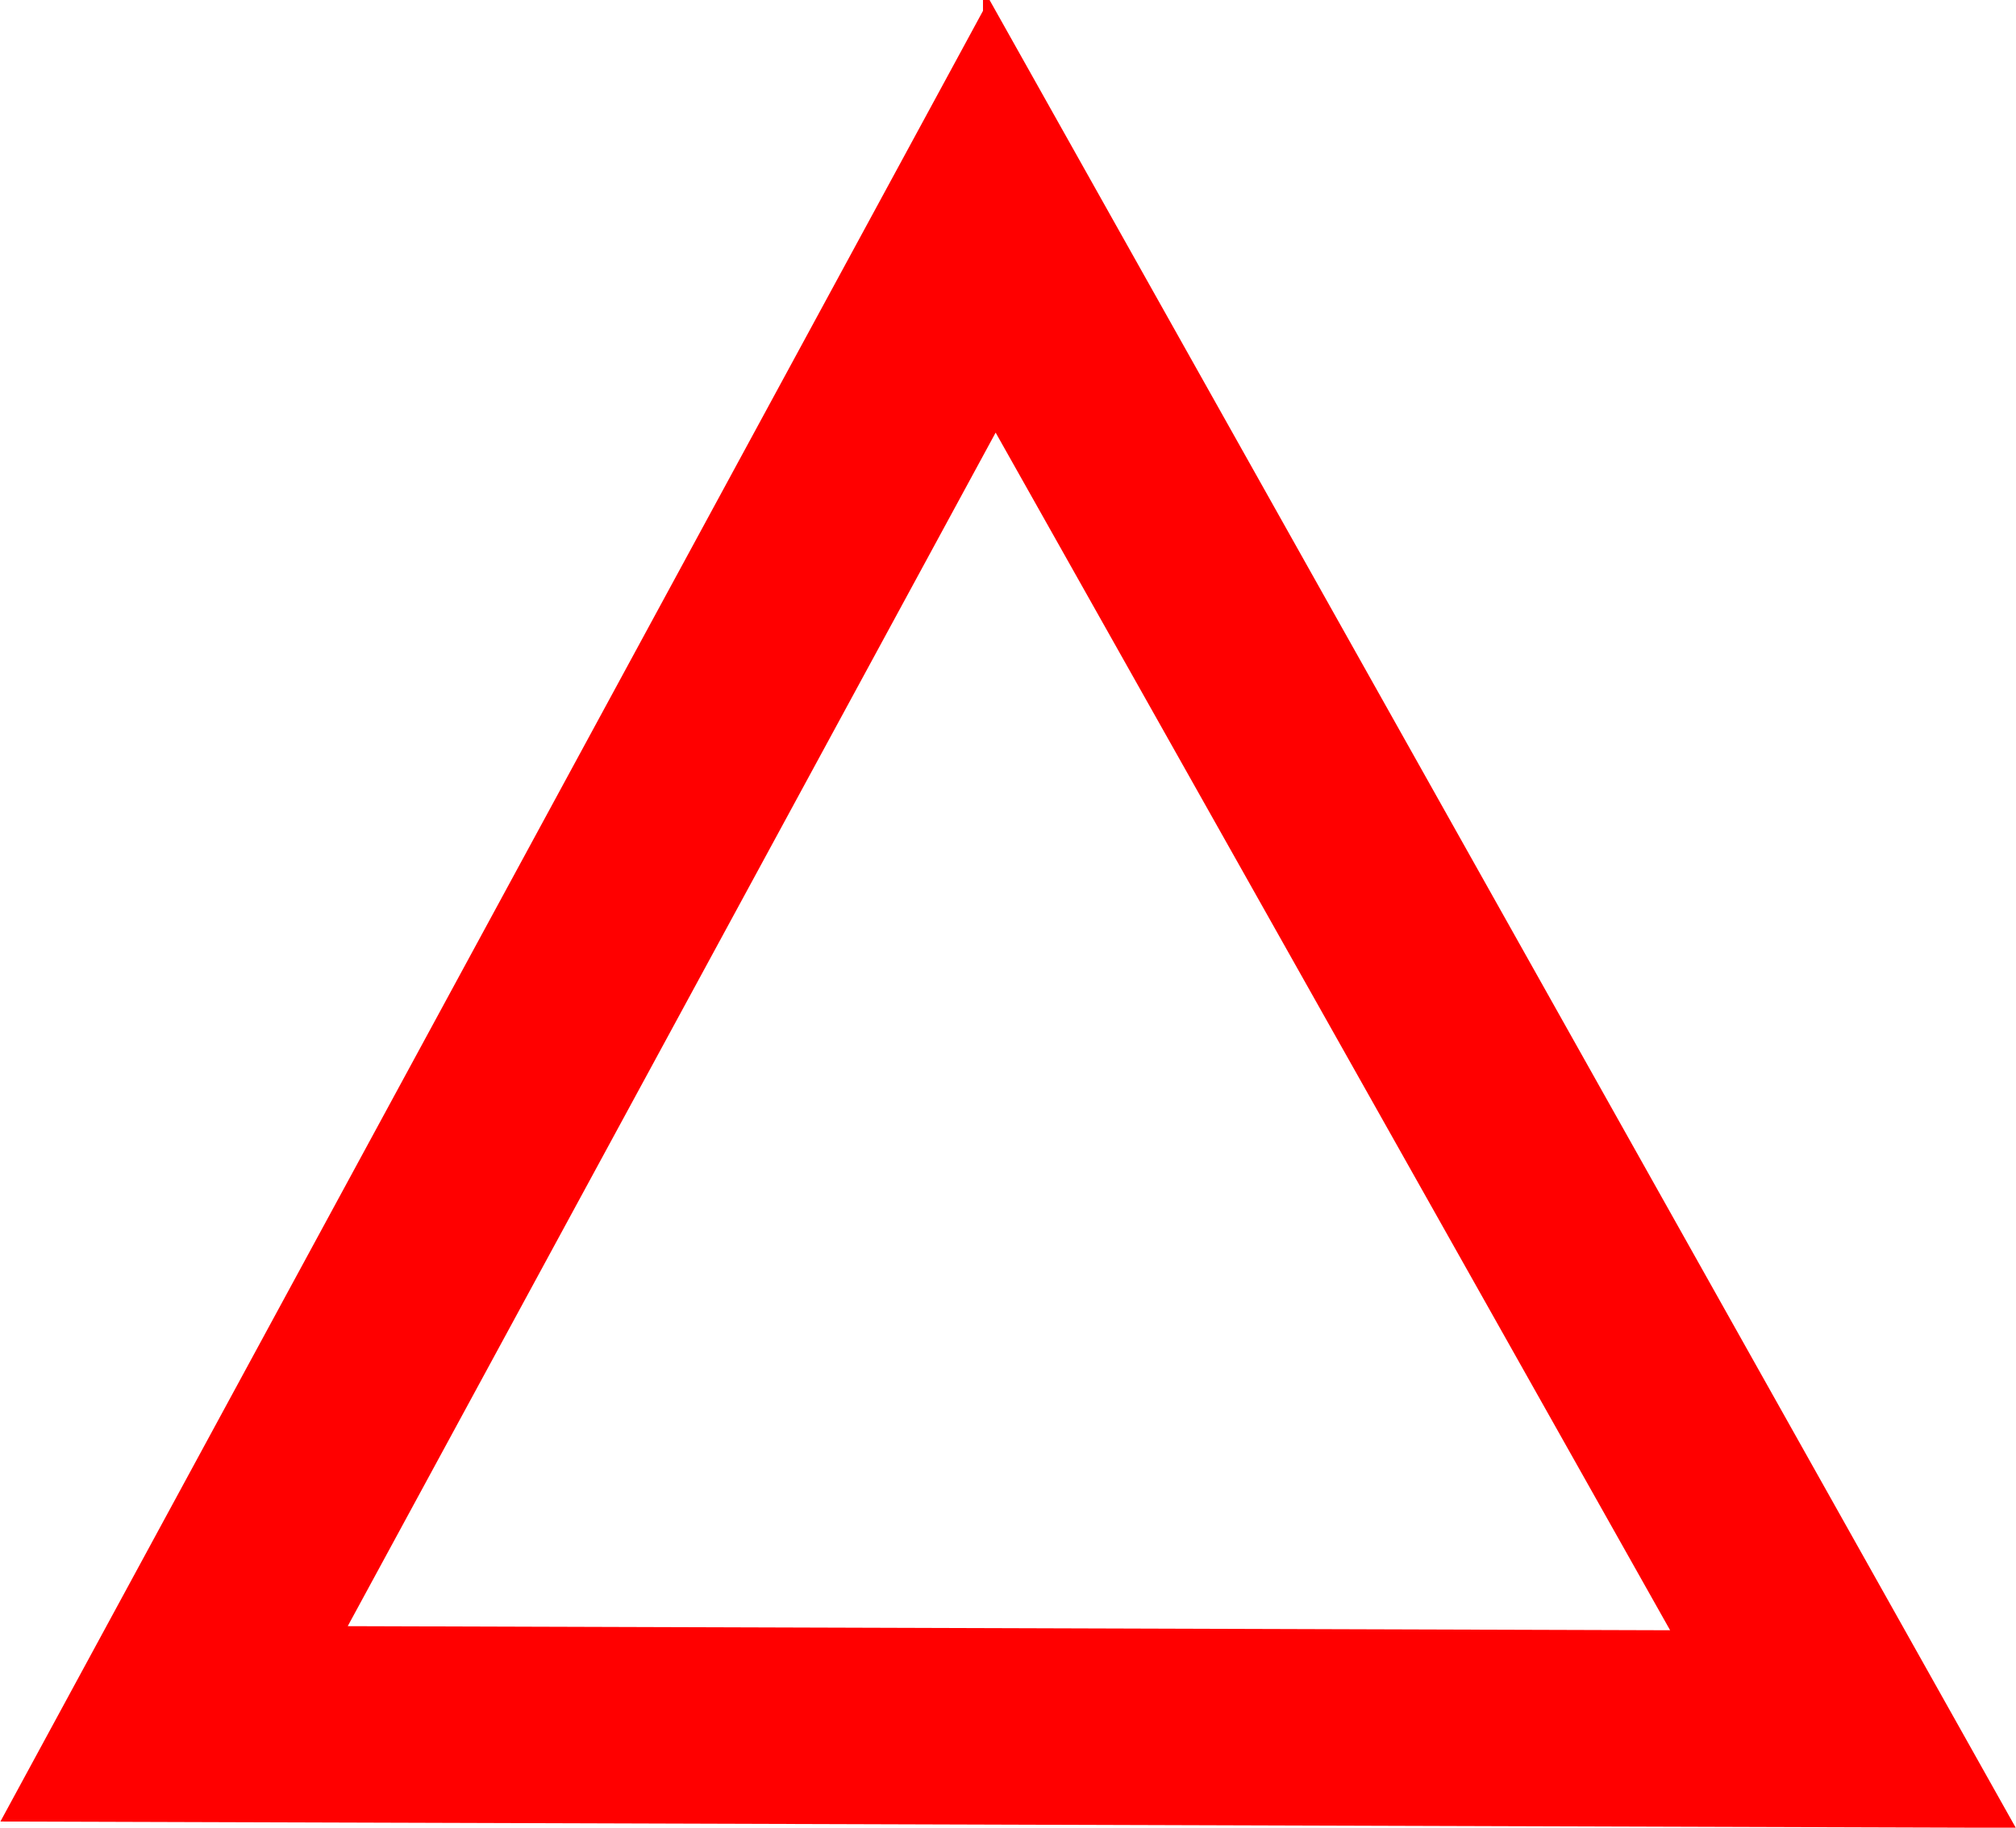 <svg xmlns="http://www.w3.org/2000/svg" xml:space="preserve" width="12.147mm" height="11.013mm" version="1.1" style="shape-rendering:geometricPrecision; text-rendering:geometricPrecision; image-rendering:optimizeQuality; fill-rule:evenodd; clip-rule:evenodd"
viewBox="0 0 970 880"
 xmlns:xlink="http://www.w3.org/1999/xlink">
 <defs>
  <style type="text/css">
   <![CDATA[
    .str0 {stroke:red;stroke-width:6.087}
    .fil0 {fill:red}
   ]]>
  </style>
 </defs>
 <g id="Capa_x0020_1">
  <path class="fil0 str0" d="M476 6l489 871 -960 -3 471 -868zm3 196l330 586 -647 -2 317 -584z"/>
 </g>
</svg>

